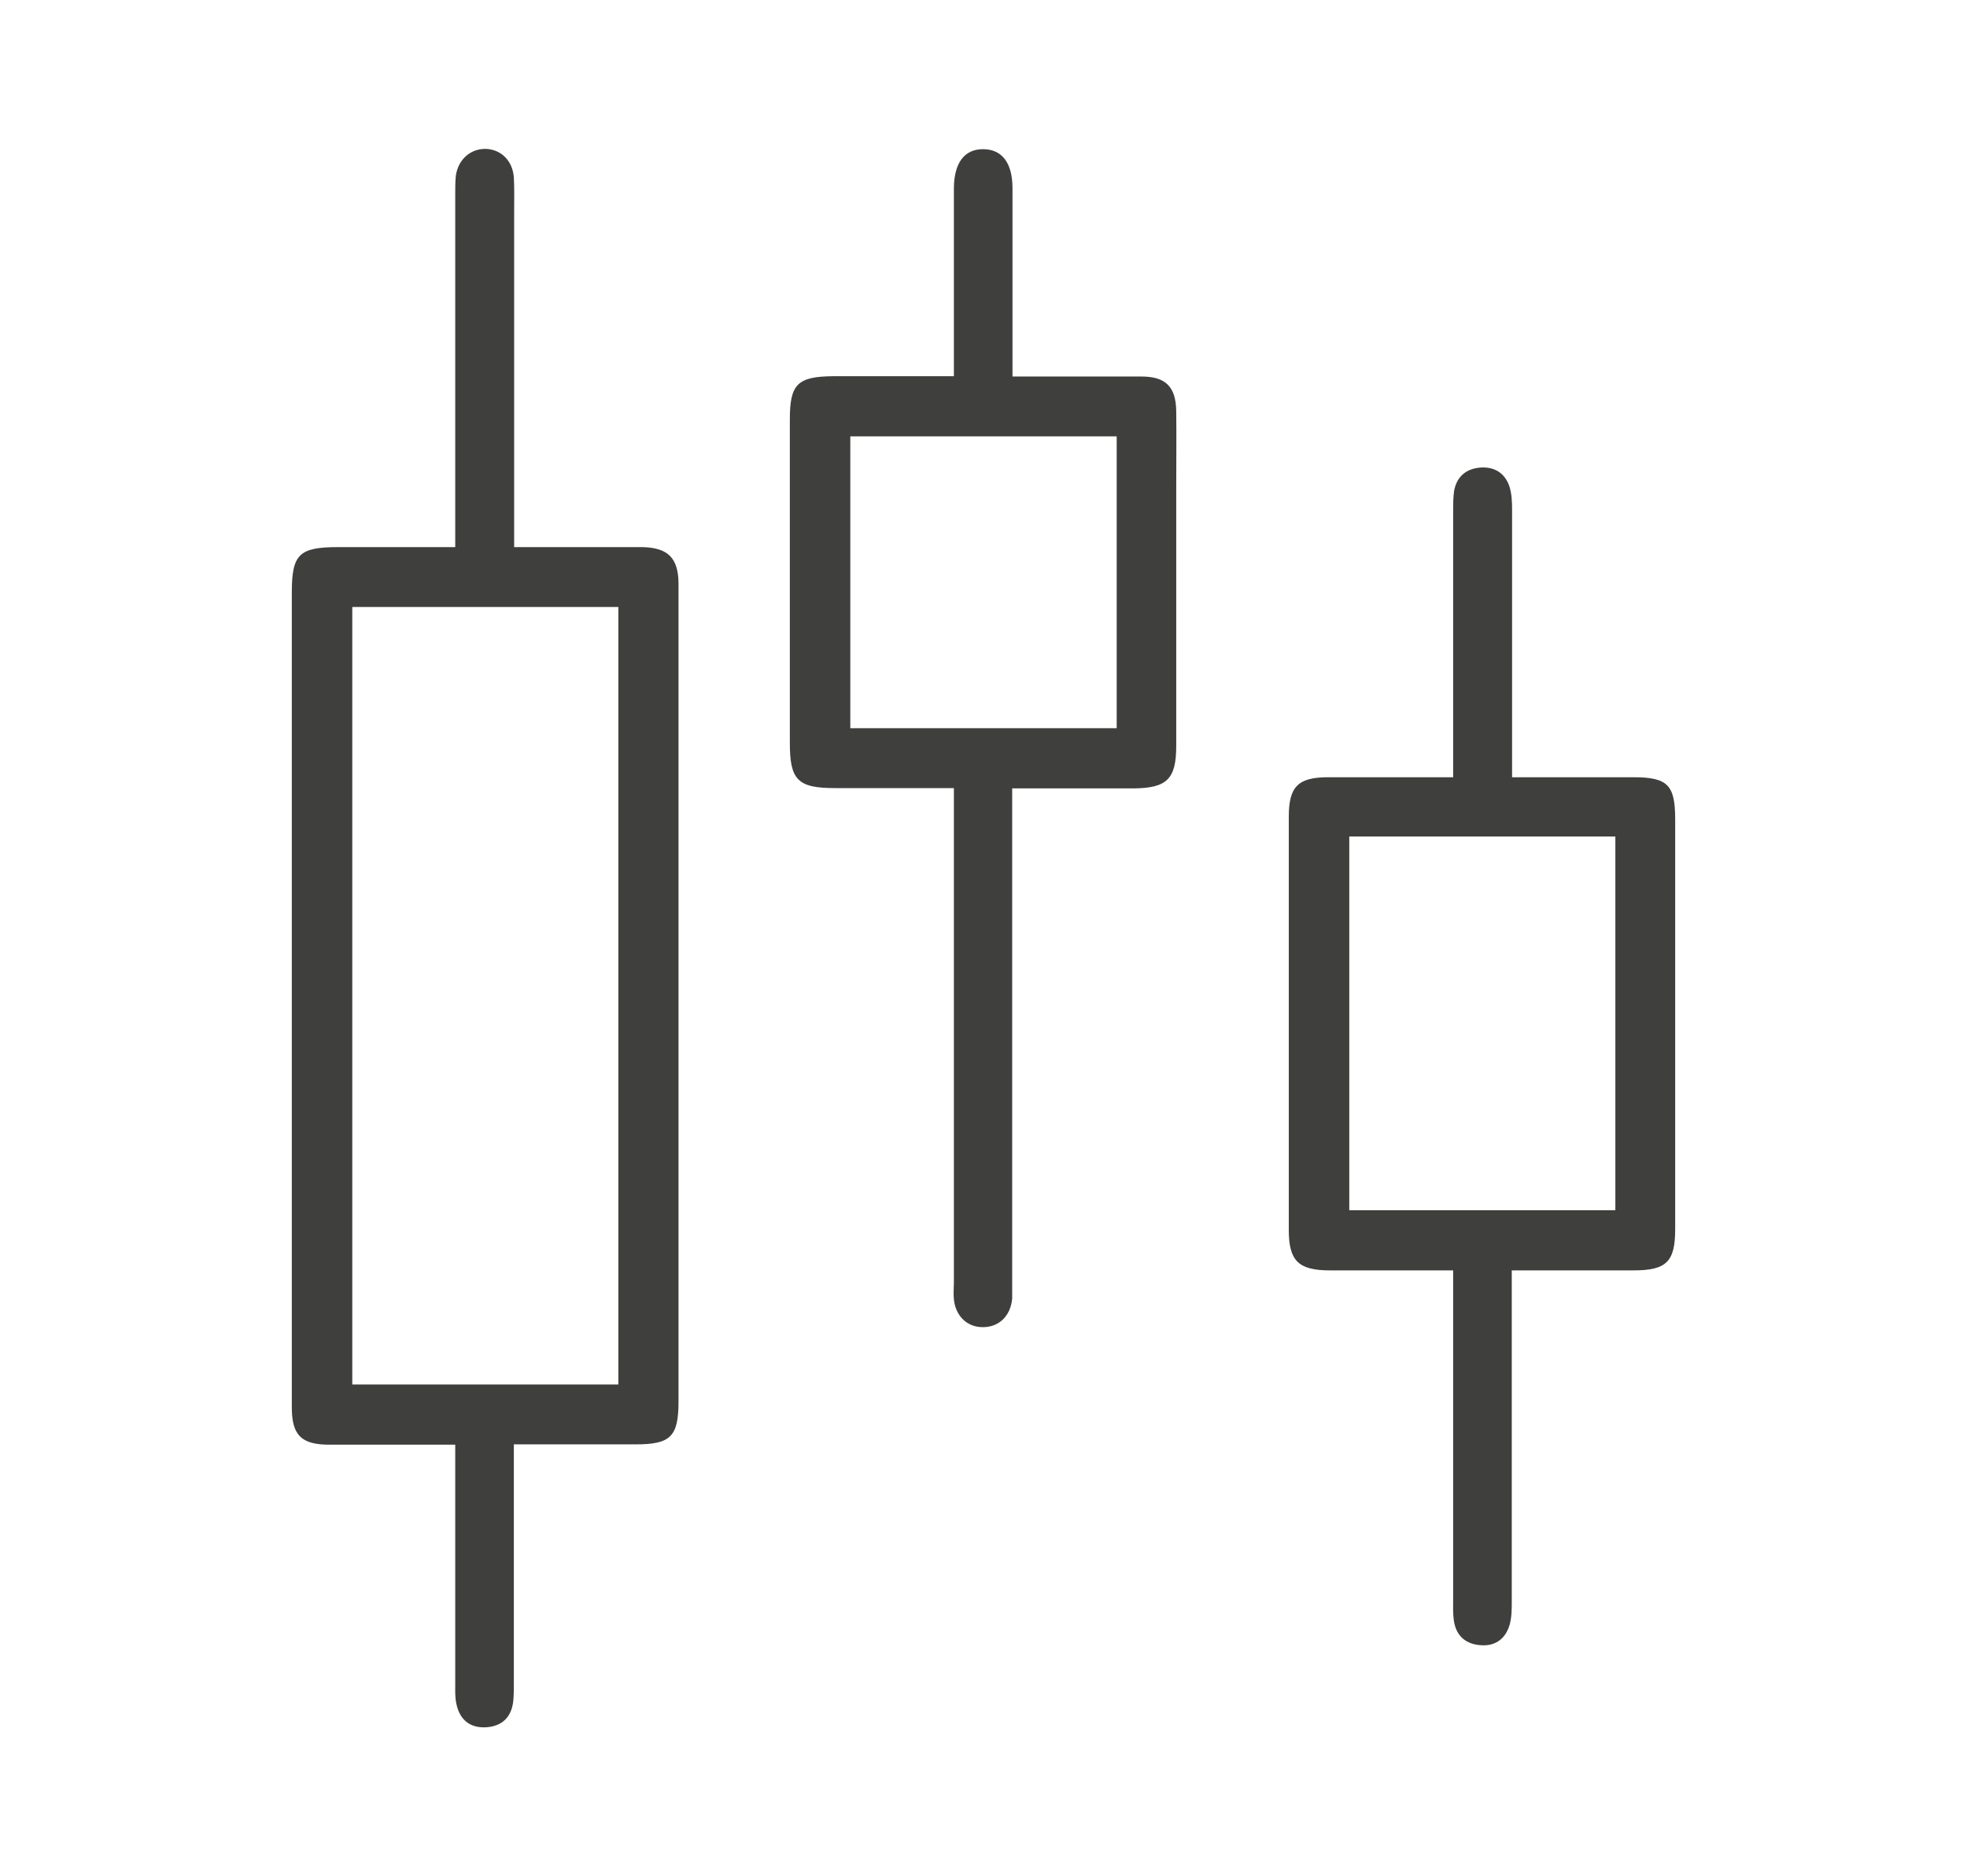 <?xml version="1.0" encoding="UTF-8"?>
<svg id="Layer_1" data-name="Layer 1" xmlns="http://www.w3.org/2000/svg" viewBox="0 0 63.43 60.49">
  <defs>
    <style>
      .cls-1 {
        fill: #3f3f3e;
        stroke-width: 0px;
      }
    </style>
  </defs>
  <path class="cls-1" d="M16.57,46.57v.71c0,2.33,0,4.66,0,6.99,0,.2,0,.4-.02.59-.06.5-.35.79-.85.83-.53.04-.87-.23-.98-.74-.05-.21-.04-.43-.04-.65,0-2.33,0-4.66,0-6.99,0-.21,0-.43,0-.73-.71,0-1.38,0-2.04,0-.67,0-1.34,0-2.02,0-.91,0-1.21-.31-1.21-1.21,0-3.24,0-6.48,0-9.72,0-5.51,0-11.02,0-16.54,0-1.24.23-1.47,1.5-1.47,1.22,0,2.45,0,3.77,0v-.72c0-3.56,0-7.11,0-10.67,0-.2,0-.4.02-.59.08-.53.48-.87.97-.86.49.02.86.38.9.92.02.37.01.75.01,1.13,0,3.34,0,6.68,0,10.02v.77c1.15,0,2.23,0,3.31,0,.28,0,.55,0,.83,0,.82.02,1.15.35,1.16,1.16,0,1.64,0,3.28,0,4.92,0,7.15,0,14.3,0,21.46,0,1.14-.25,1.39-1.39,1.39-1.28,0-2.56,0-3.91,0ZM19.94,44.64v-25.07h-8.58v25.07h8.58Z"/>
  <path class="cls-1" d="M46.86,40.96c-1.38,0-2.68,0-3.98,0-1.01,0-1.32-.31-1.32-1.3,0-4.44,0-8.89,0-13.33,0-.97.3-1.27,1.27-1.27,1.32,0,2.63,0,4.03,0v-.7c0-2.63,0-5.25,0-7.88,0-.22,0-.44.03-.65.08-.44.36-.7.8-.75.46-.05.82.14.98.59.08.24.09.5.09.76,0,2.63,0,5.25,0,7.88v.75c1.36,0,2.63,0,3.91,0,1.11,0,1.35.25,1.35,1.36,0,4.4,0,8.81,0,13.21,0,1.05-.28,1.33-1.34,1.33-1.28,0-2.56,0-3.93,0,0,.27,0,.5,0,.72,0,3.32,0,6.64,0,9.95,0,.25,0,.52-.07.76-.14.48-.5.71-.99.65-.46-.05-.75-.33-.81-.81-.03-.21-.02-.43-.02-.65,0-3.28,0-6.56,0-9.84v-.8ZM43.51,26.97v12.05h8.58v-12.05h-8.58Z"/>
  <path class="cls-1" d="M30.76,12.13v-2.6c0-1.15,0-2.29,0-3.44,0-.84.34-1.29.96-1.28.6.01.93.45.93,1.26,0,1.78,0,3.56,0,5.34v.73c.8,0,1.56,0,2.32,0,.61,0,1.23,0,1.84,0,.78,0,1.11.33,1.12,1.12.01.83,0,1.66,0,2.49,0,2.77,0,5.53,0,8.3,0,1.07-.3,1.36-1.38,1.37-1.28,0-2.56,0-3.91,0v.74c0,5.06,0,10.12,0,15.18,0,.18,0,.36,0,.53-.05.56-.43.93-.96.92-.5,0-.87-.37-.92-.9-.02-.18,0-.36,0-.53,0-5.06,0-10.12,0-15.18v-.77c-1.31,0-2.57,0-3.83,0-1.21,0-1.46-.26-1.46-1.46,0-3.48,0-6.96,0-10.43,0-1.14.25-1.38,1.4-1.39,1.26,0,2.53,0,3.89,0ZM36.01,23.48v-9.41h-8.59v9.41h8.59Z"/>
</svg>